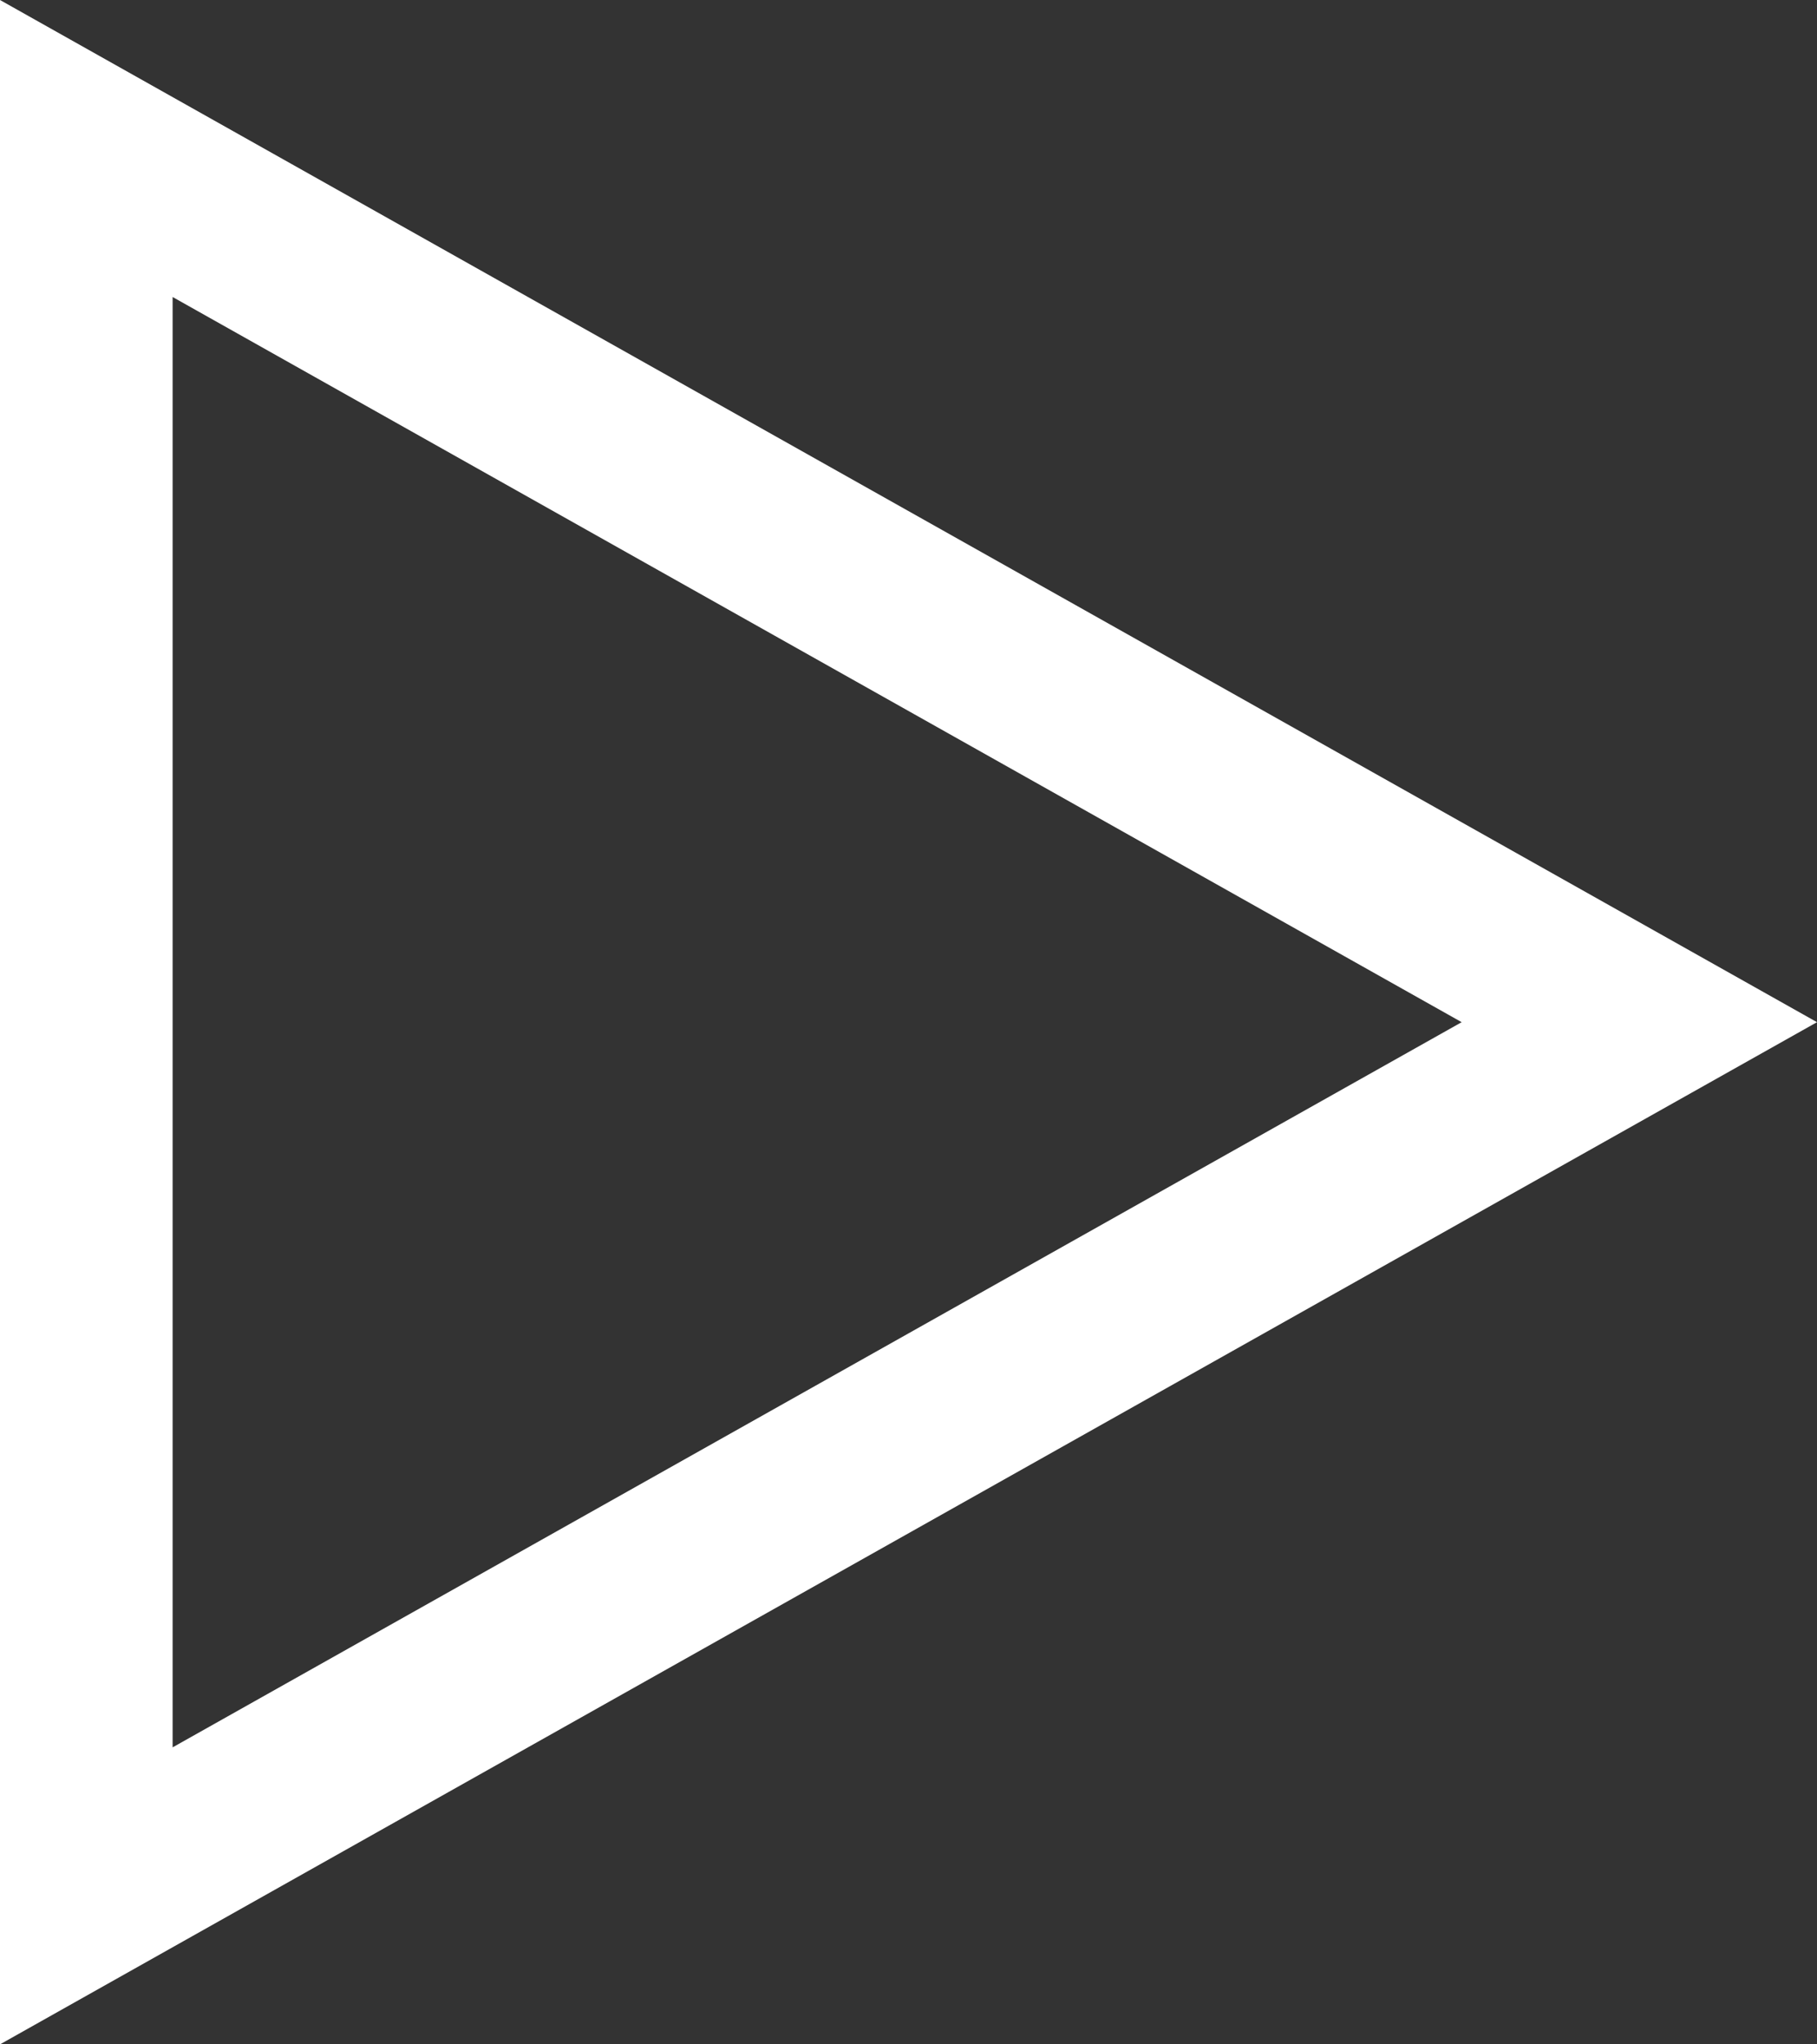 <svg width="16" height="18" viewBox="0 0 16 18" fill="none" xmlns="http://www.w3.org/2000/svg">
<rect x="0" y="0" width="16" height="18" fill="#333333" stroke="none"/>
<path fill-rule="evenodd" clip-rule="evenodd" d="M0 0L16 9L0 18V0ZM1.52 2.615V15.385L12.871 9L1.52 2.615Z" fill="white"/>
</svg>
